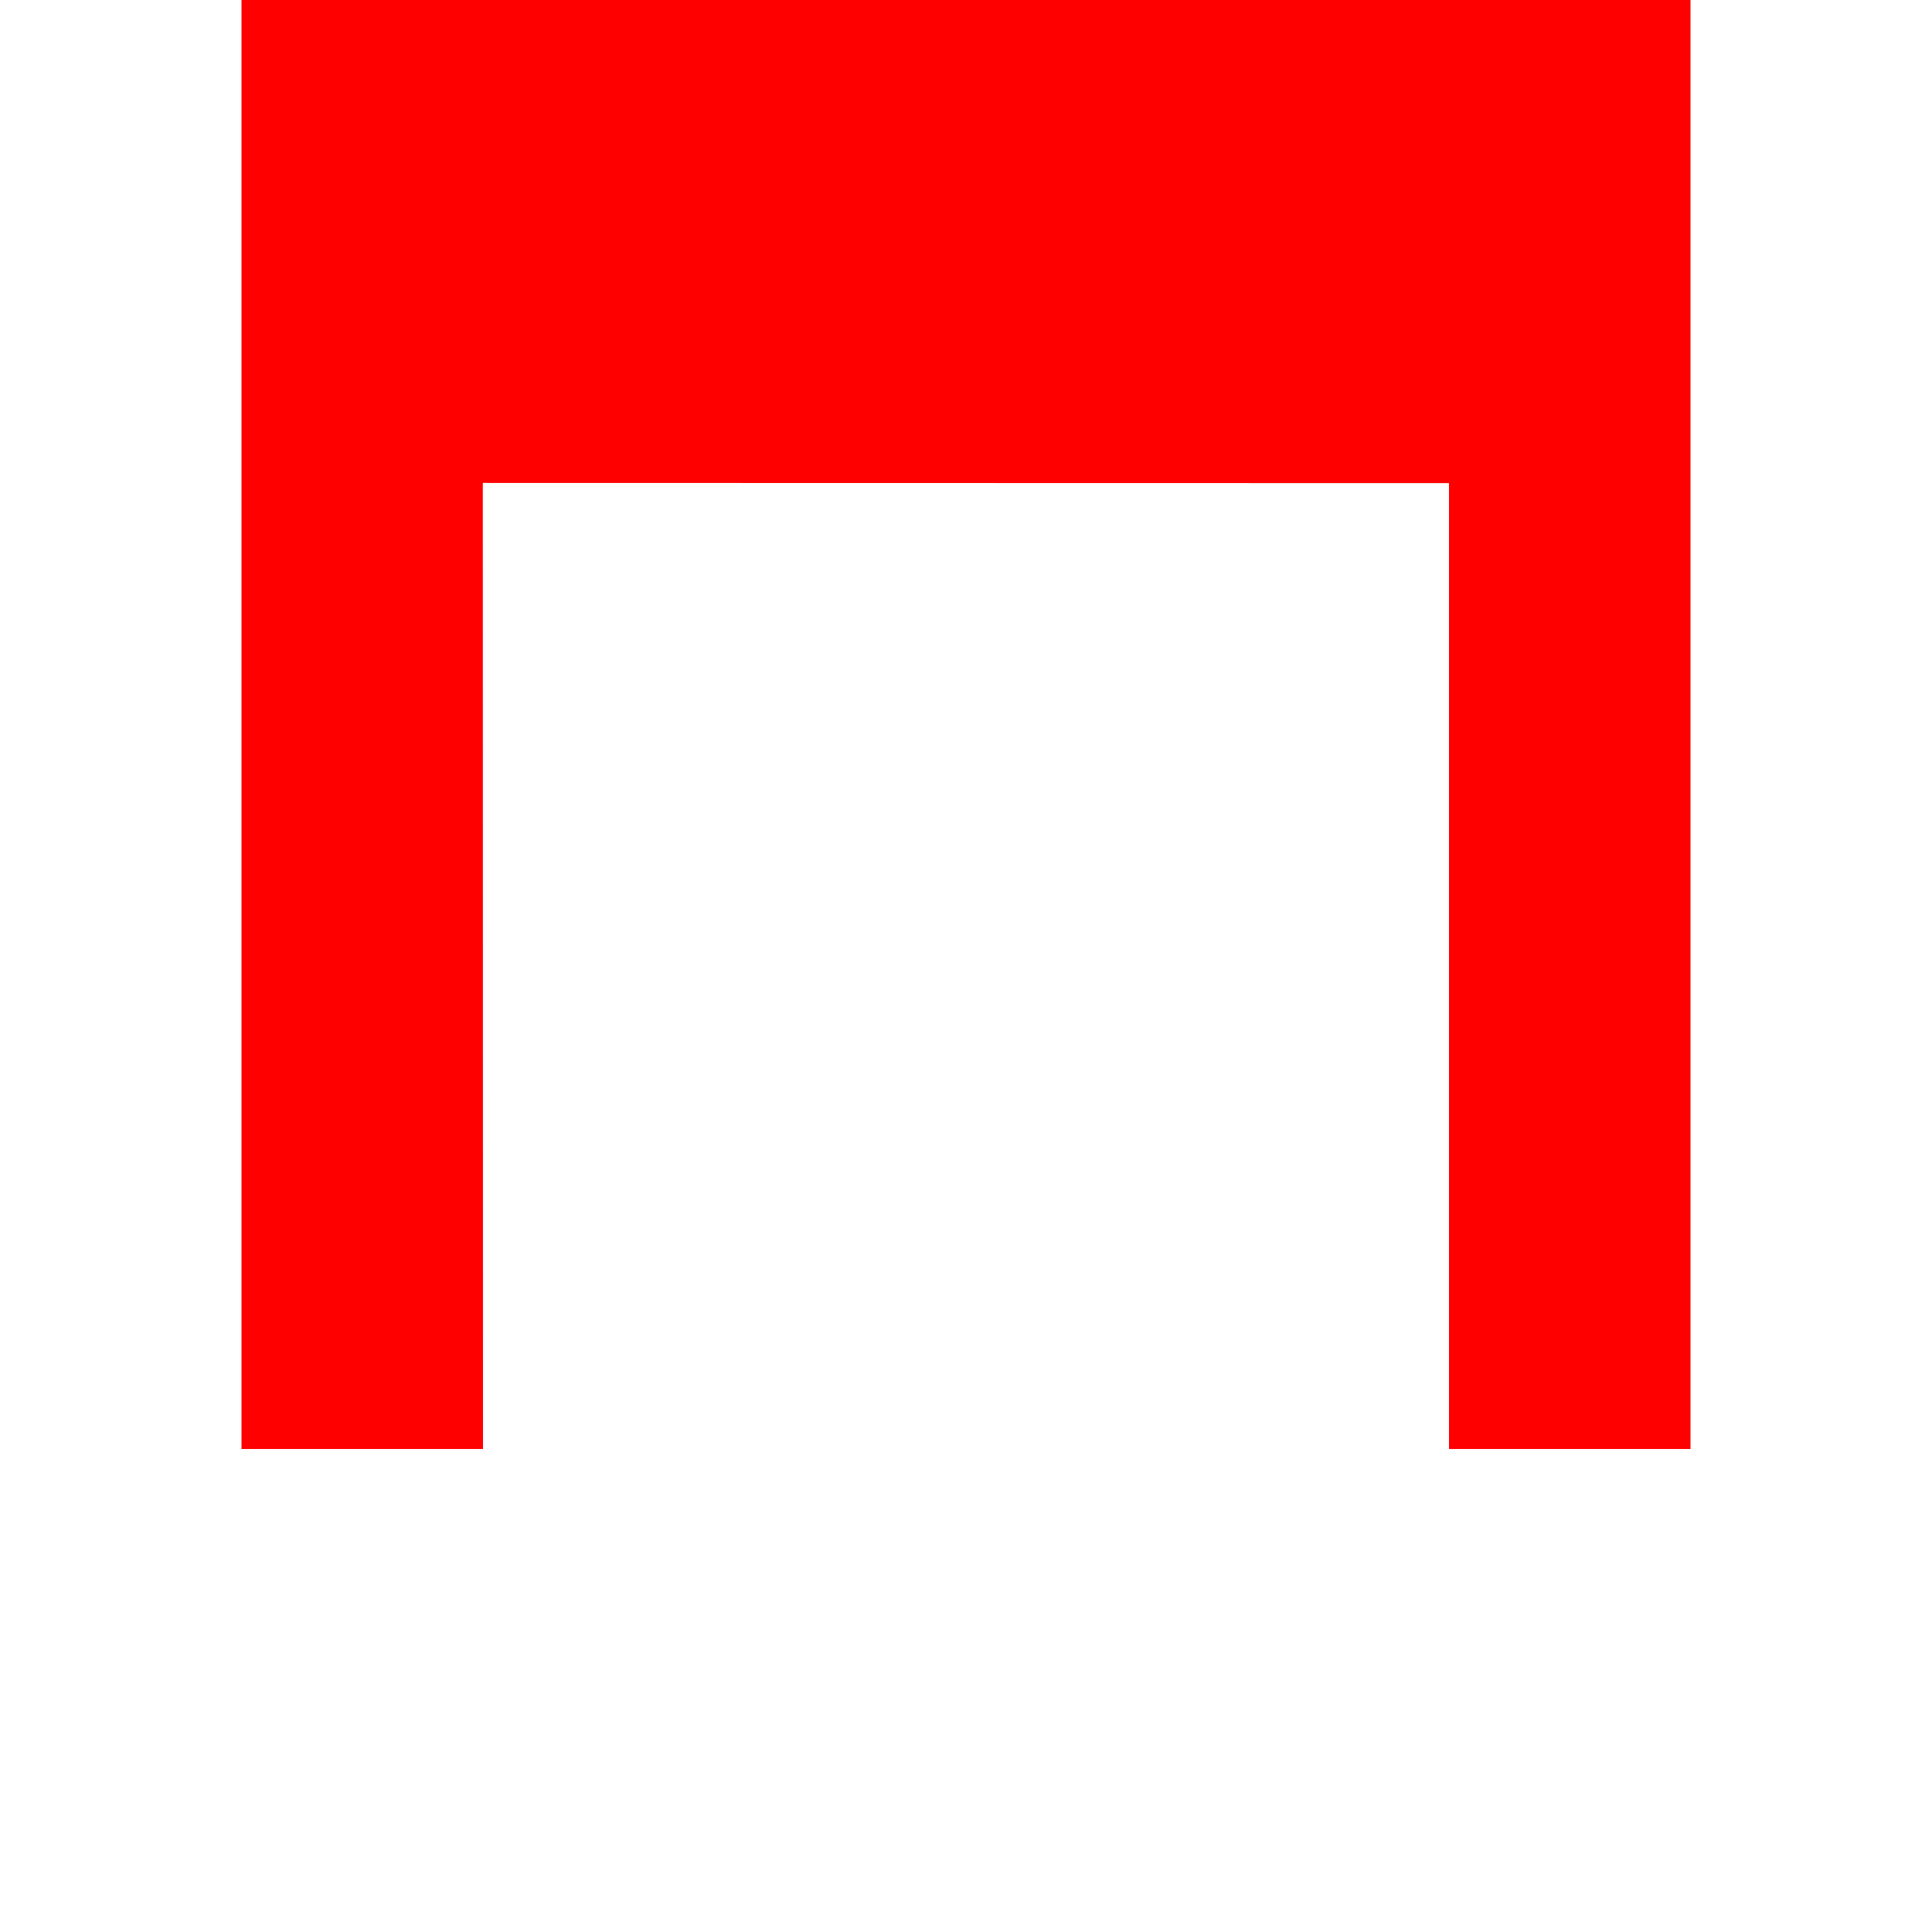 <?xml version="1.0" encoding="UTF-8" standalone="no"?>
<!-- Created with Inkscape (http://www.inkscape.org/) -->

<svg
   xmlns:dc="http://purl.org/dc/elements/1.1/"
   xmlns:cc="http://creativecommons.org/ns#"
   xmlns:rdf="http://www.w3.org/1999/02/22-rdf-syntax-ns#"
   xmlns:svg="http://www.w3.org/2000/svg"
   xmlns="http://www.w3.org/2000/svg"
   xmlns:sodipodi="http://sodipodi.sourceforge.net/DTD/sodipodi-0.dtd"
   xmlns:inkscape="http://www.inkscape.org/namespaces/inkscape"
   width="400cm"
   height="400cm"
   viewBox="0 0 14173.228 14173.229"
   id="svg2"
   version="1.1"
   inkscape:version="0.91 r13725"
   sodipodi:docname="doorway.svg">
  <defs
     id="defs4" />
  <sodipodi:namedview
     id="base"
     pagecolor="#ffffff"
     bordercolor="#666666"
     borderopacity="1.0"
     inkscape:pageopacity="0.0"
     inkscape:pageshadow="2"
     inkscape:zoom="0.061871843"
     inkscape:cx="9099.3661"
     inkscape:cy="9045.7152"
     inkscape:document-units="px"
     inkscape:current-layer="layer1"
     showgrid="true"
     units="m"
     fit-margin-top="0.1"
     inkscape:window-width="1855"
     inkscape:window-height="1056"
     inkscape:window-x="65"
     inkscape:window-y="24"
     inkscape:window-maximized="1">
    <inkscape:grid
       type="xygrid"
       id="grid3336"
       units="m"
       spacingx="354.331"
       spacingy="354.331"
       empspacing="10" />
  </sodipodi:namedview>
  <g
     inkscape:label="Layer 1"
     inkscape:groupmode="layer"
     id="layer1"
     transform="translate(0,13120.866)">
    <path
       style="opacity:1;fill:#ff0000;fill-opacity:1;stroke:none;stroke-width:1;stroke-linecap:square;stroke-miterlimit:4;stroke-dasharray:none;stroke-opacity:1"
       d="m 1771.654,0 0,10629.92 1771.652,0 -1.429,-7087.185 7088.044,1.429 0,7085.756 1771.654,0 0,-10629.92 z"
       transform="translate(-4.8828125e-4,-13120.866)"
       id="rect3343"
       inkscape:connector-curvature="0"
       sodipodi:nodetypes="ccccccccc" />
  </g>
</svg>
